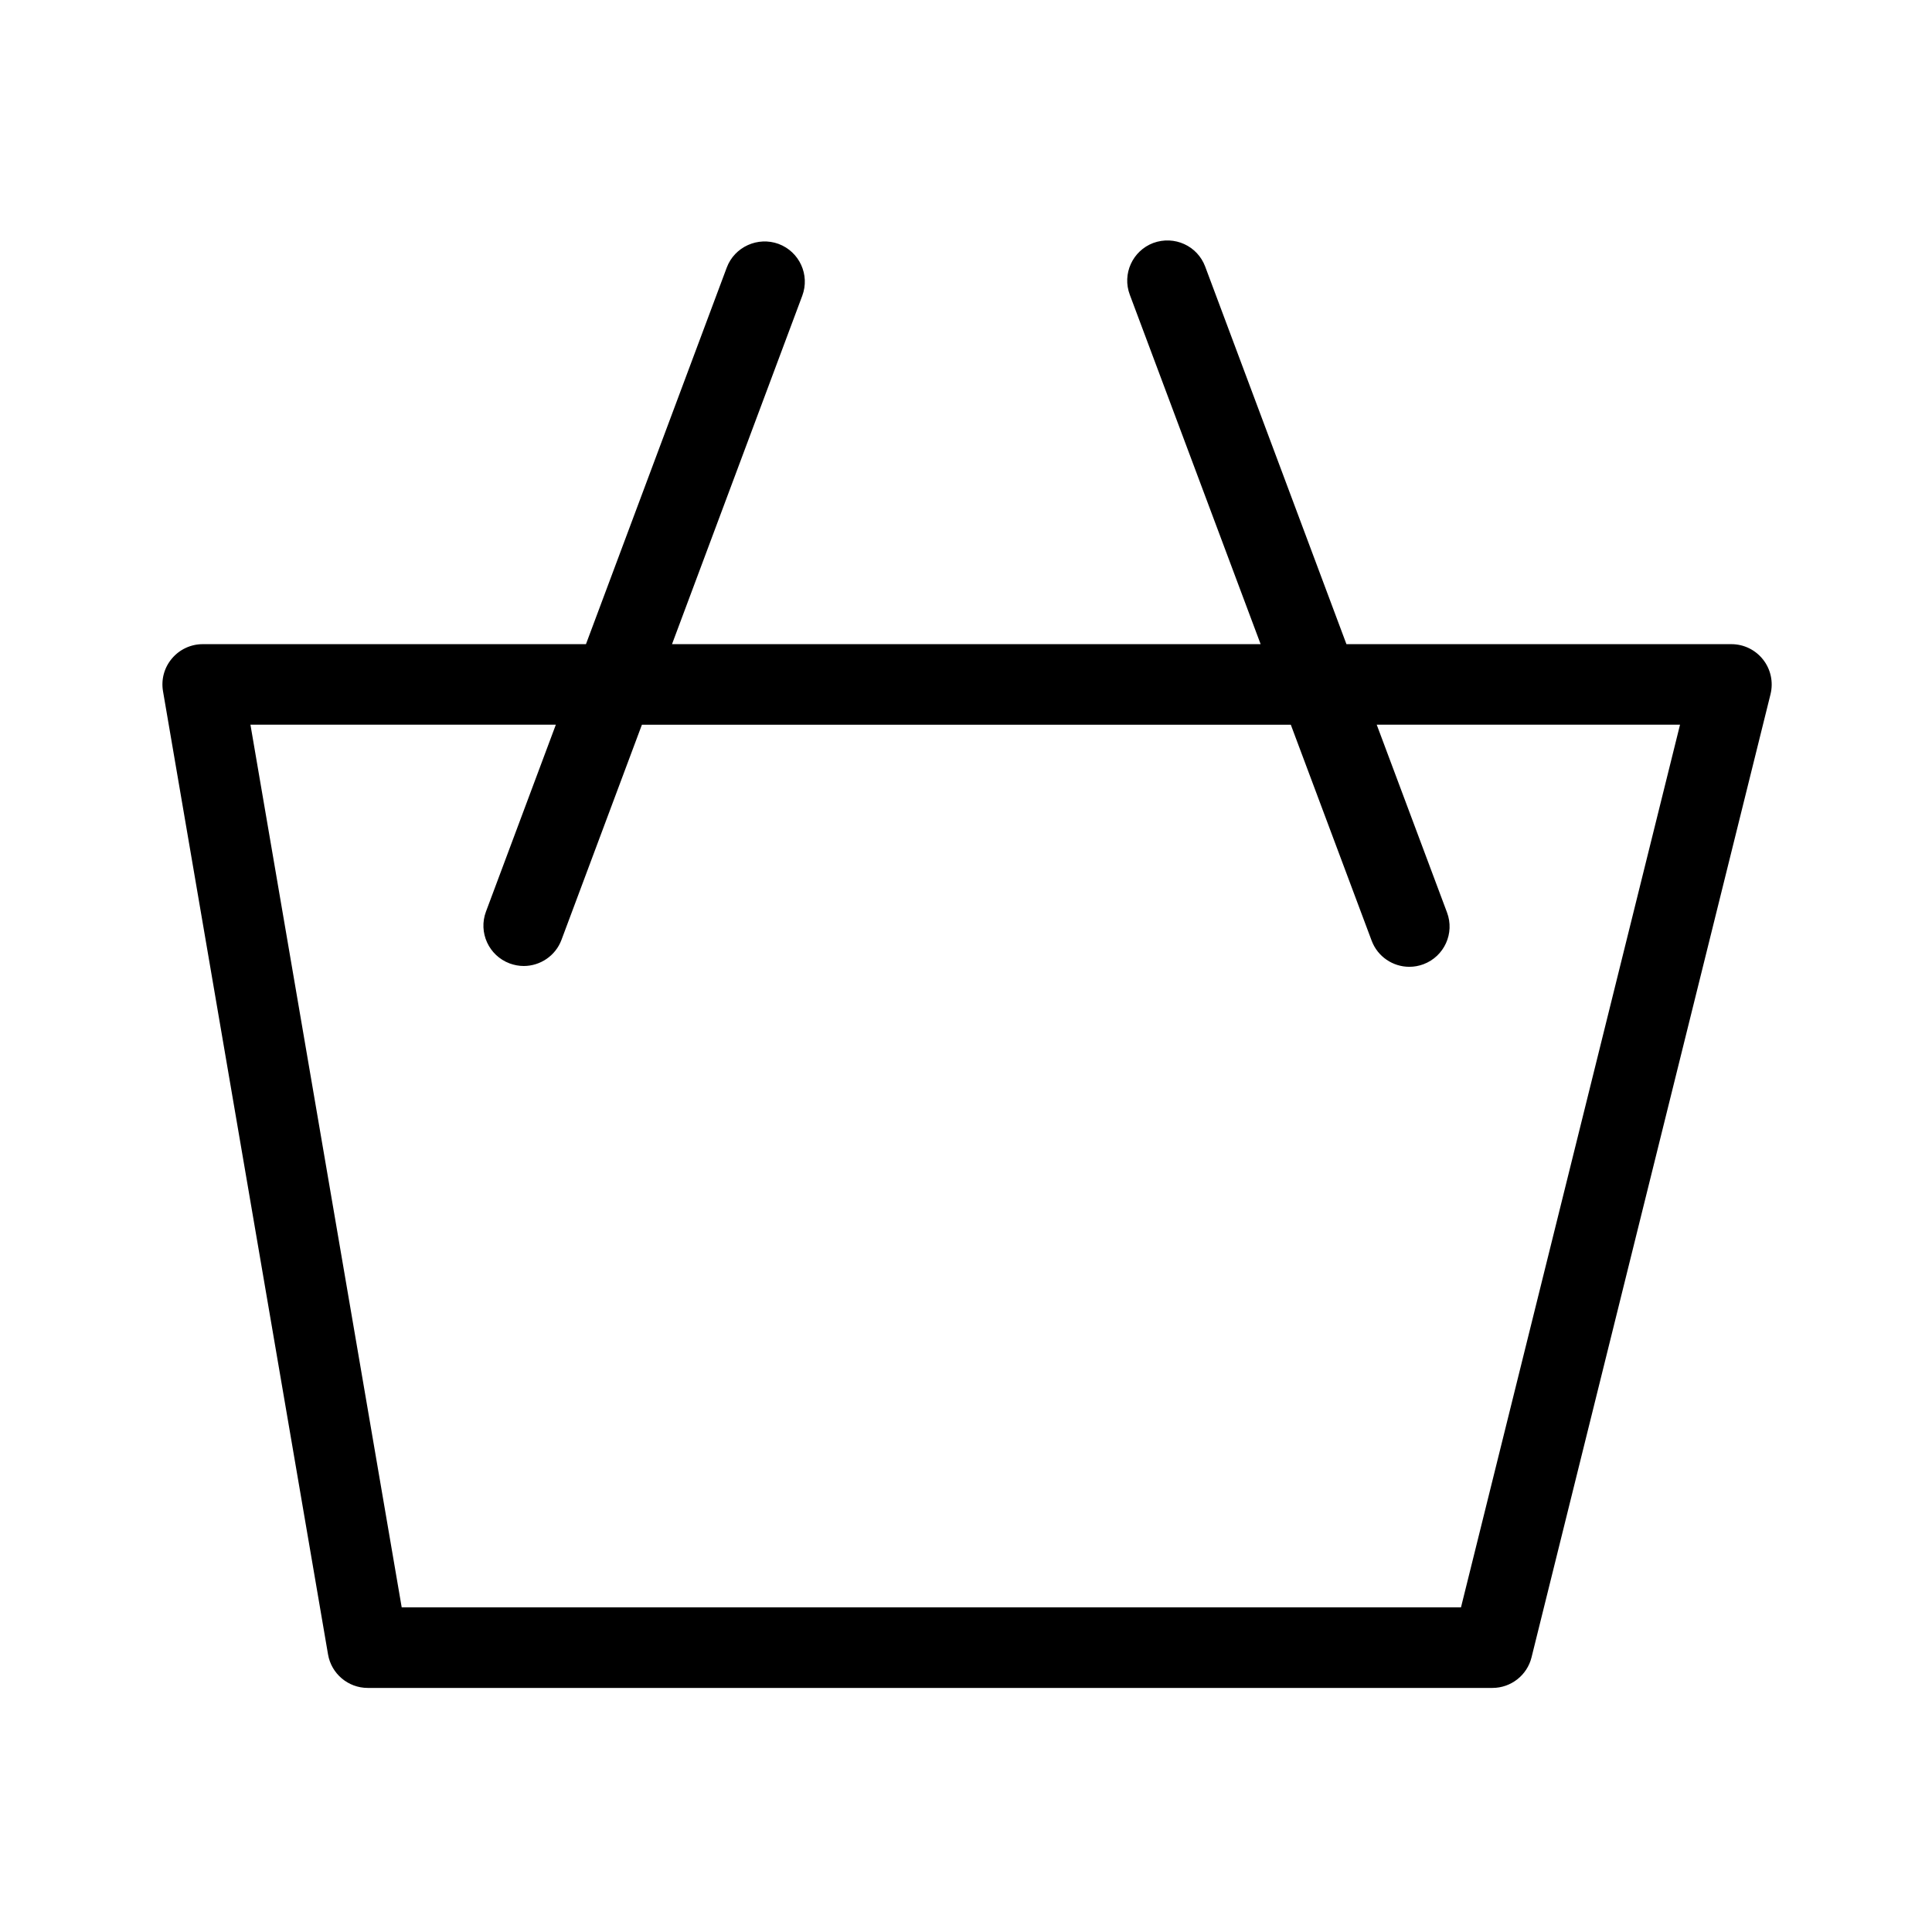 <?xml version="1.0" encoding="utf-8"?>
<!-- Generator: Adobe Illustrator 22.0.1, SVG Export Plug-In . SVG Version: 6.00 Build 0)  -->
<svg version="1.1" id="Layer_1" xmlns="http://www.w3.org/2000/svg" xmlns:xlink="http://www.w3.org/1999/xlink" x="0px" y="0px"
	 viewBox="0 0 24 24" style="enable-background:new 0 0 24 24;" xml:space="preserve">
<style type="text/css">
	.st0{fill:#221A1C;}
	.st1{fill:#231F20;}
</style>
<path d="M21.902,8.194c-0.095-0.121-0.239-0.192-0.394-0.192h-4.782L14.971,3.311
	c-0.097-0.258-0.382-0.388-0.644-0.293c-0.258,0.097-0.39,0.385-0.292,0.644l1.625,4.34H8.348
	l1.618-4.328c0.097-0.259-0.035-0.547-0.294-0.644C9.415,2.936,9.125,3.065,9.028,3.324L7.279,8.002
	H2.518c-0.147,0-0.287,0.065-0.382,0.178c-0.096,0.113-0.136,0.261-0.111,0.407l2.05,11.965
	c0.041,0.24,0.25,0.416,0.493,0.416h13.972c0.229,0,0.43-0.157,0.485-0.379l2.969-11.965
	C22.031,8.473,21.997,8.315,21.902,8.194z M18.149,19.967H4.99L3.111,9.002h3.794l-0.868,2.322
	c-0.097,0.259,0.035,0.547,0.294,0.644c0.058,0.021,0.116,0.032,0.175,0.032
	c0.202,0,0.394-0.124,0.469-0.325l0.999-2.672h8.061l1.004,2.682
	c0.075,0.201,0.266,0.325,0.468,0.325c0.059,0,0.117-0.01,0.176-0.032
	c0.258-0.097,0.39-0.385,0.292-0.644l-0.873-2.332h3.768L18.149,19.967z"/>
</svg>

